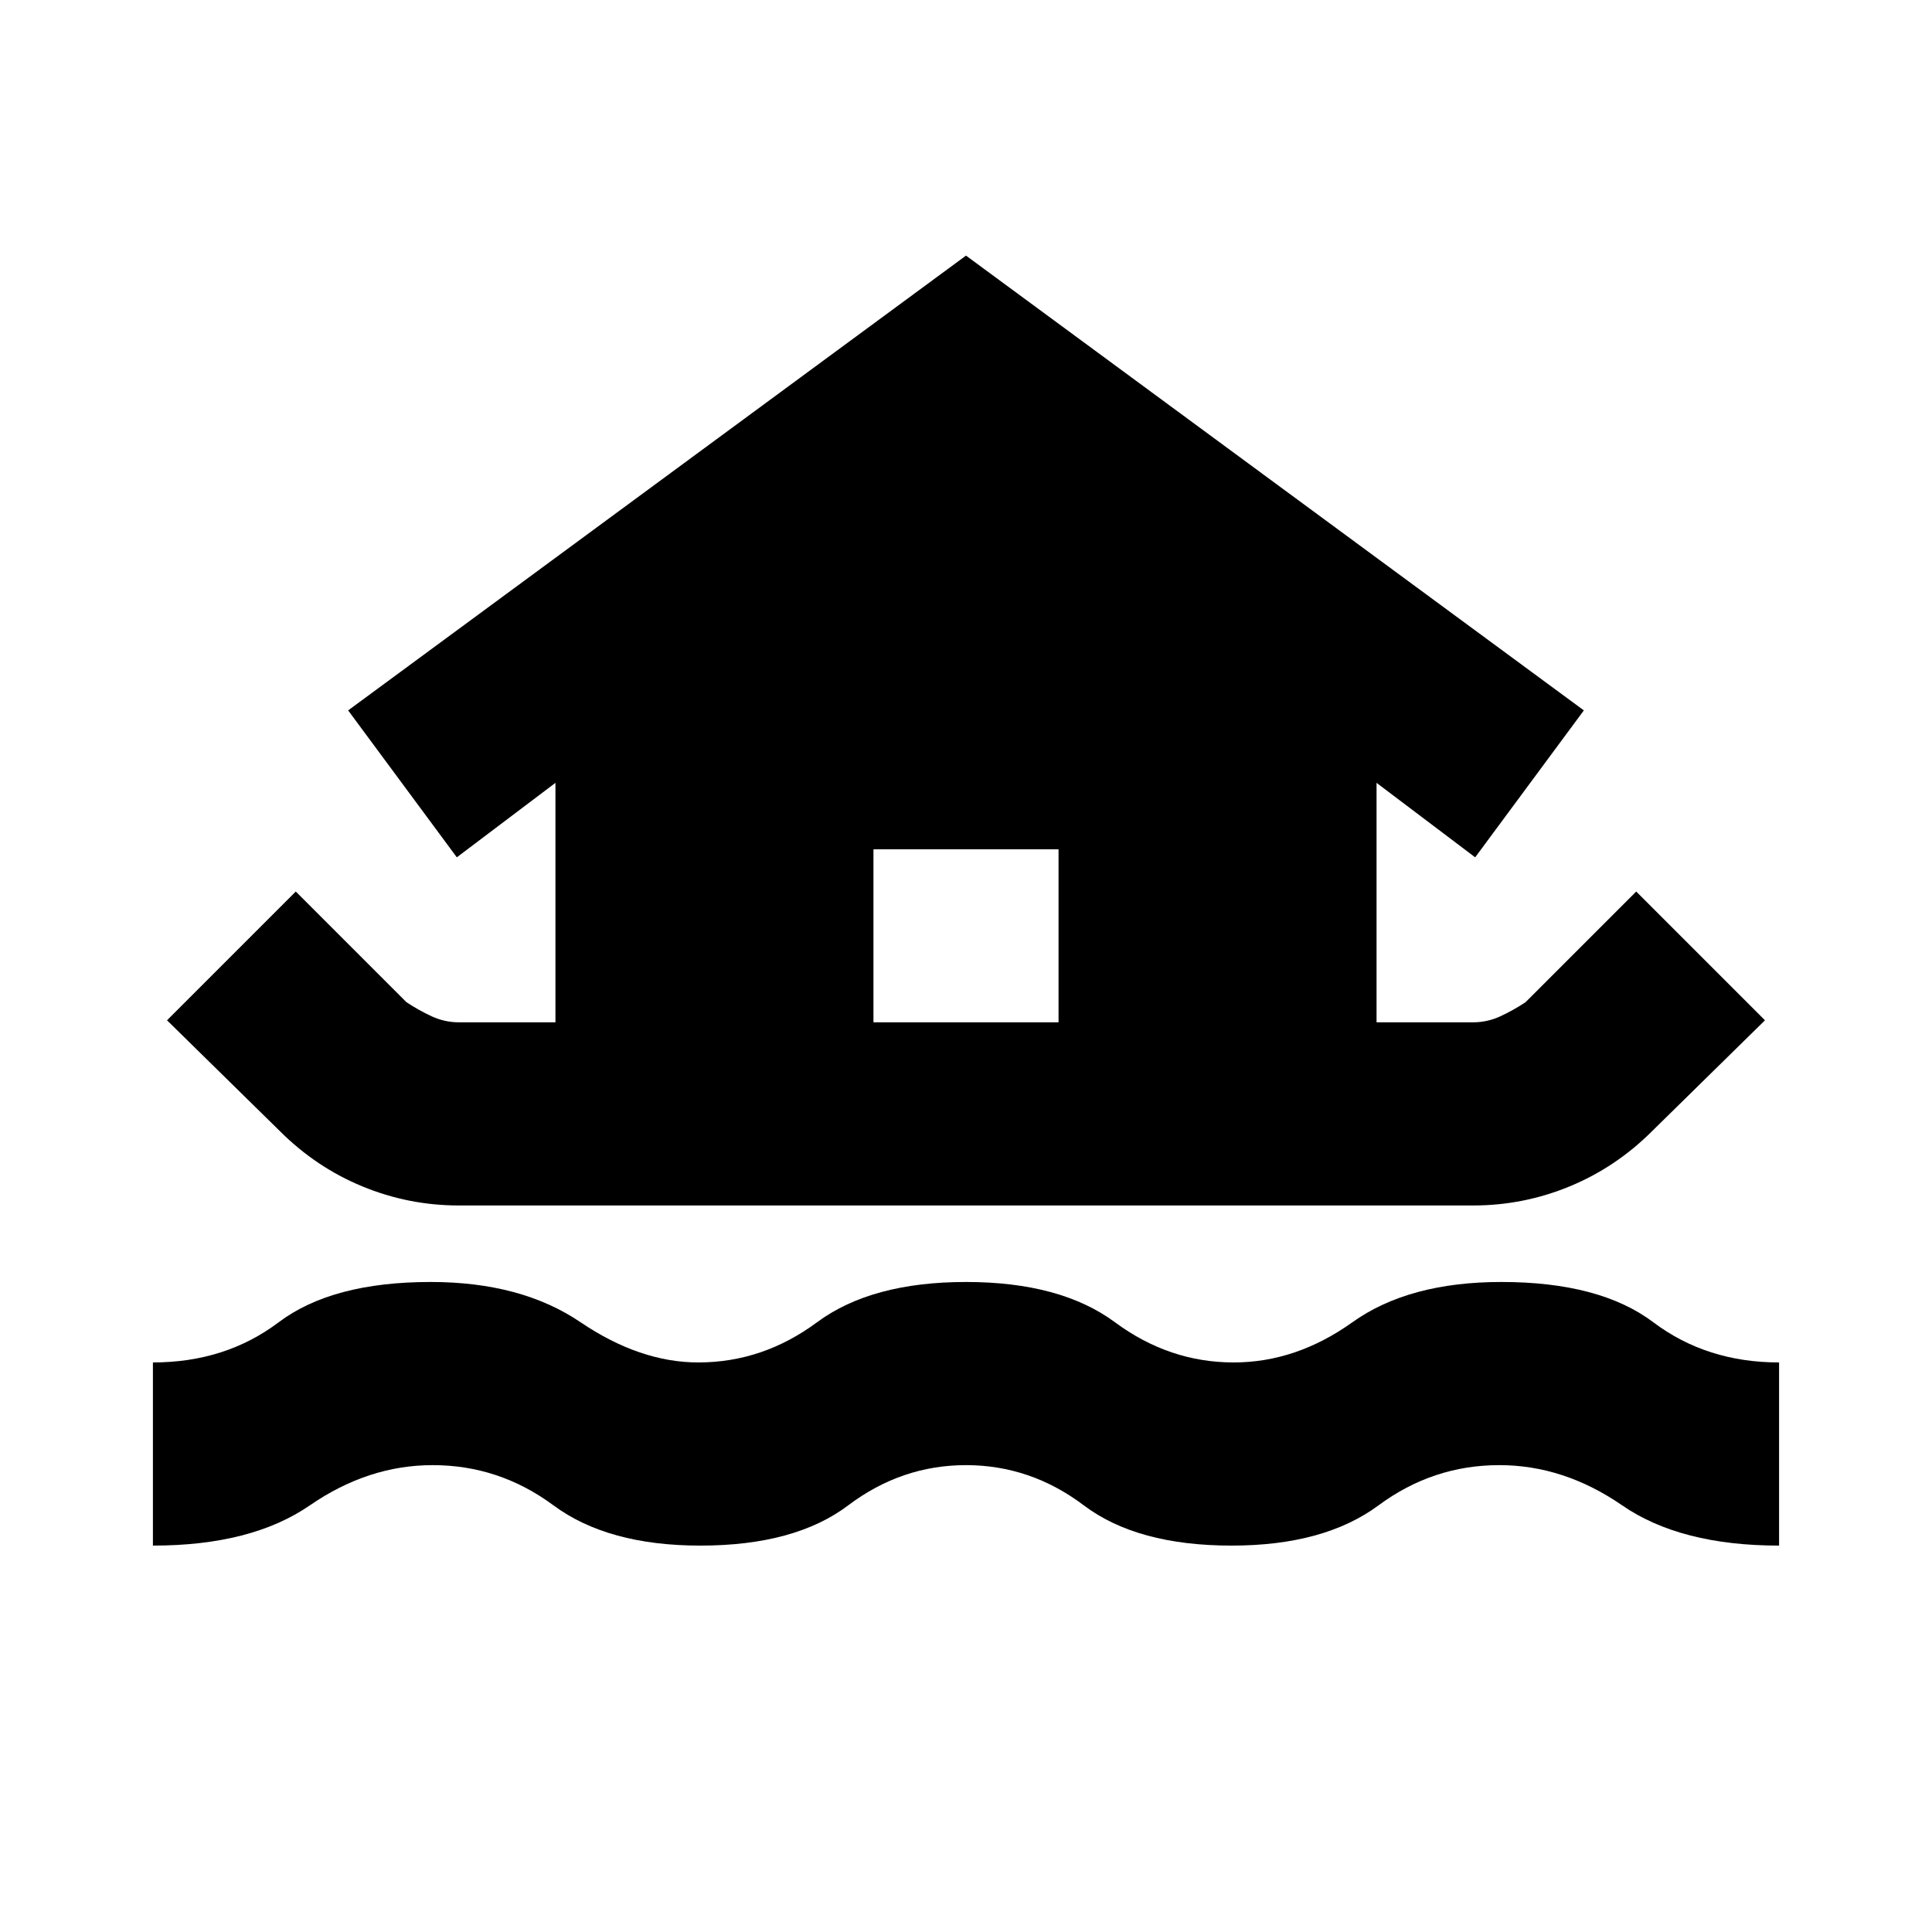 <svg xmlns="http://www.w3.org/2000/svg" viewBox="0 0 20 20"><path d="M4.75 12.479q-.521 0-1-.198t-.854-.573l-1.167-1.146 1.333-1.333 1.146 1.146q.125.083.261.146.135.062.281.062h1V8.104l-1.021.771-1.125-1.521L10 2.646l6.396 4.708-1.125 1.521-1.021-.771v2.479h1q.146 0 .281-.062.136-.063.261-.146l1.146-1.146 1.333 1.333-1.167 1.146q-.375.375-.854.573-.479.198-1 .198ZM1.583 16v-1.896q.75 0 1.302-.416.553-.417 1.573-.417.938 0 1.552.417.615.416 1.219.416.667 0 1.229-.416.563-.417 1.542-.417.979 0 1.542.417.562.416 1.229.416.646 0 1.229-.416.583-.417 1.542-.417 1.02 0 1.573.417.552.416 1.302.416V16q-1.021 0-1.625-.417-.604-.416-1.271-.416-.688 0-1.25.416-.563.417-1.521.417-.979 0-1.531-.417-.552-.416-1.219-.416t-1.219.416Q8.229 16 7.25 16q-.958 0-1.521-.417-.562-.416-1.25-.416-.667 0-1.271.416Q2.604 16 1.583 16Zm7.459-5.417h1.916V8.792H9.042Z"/></svg>
